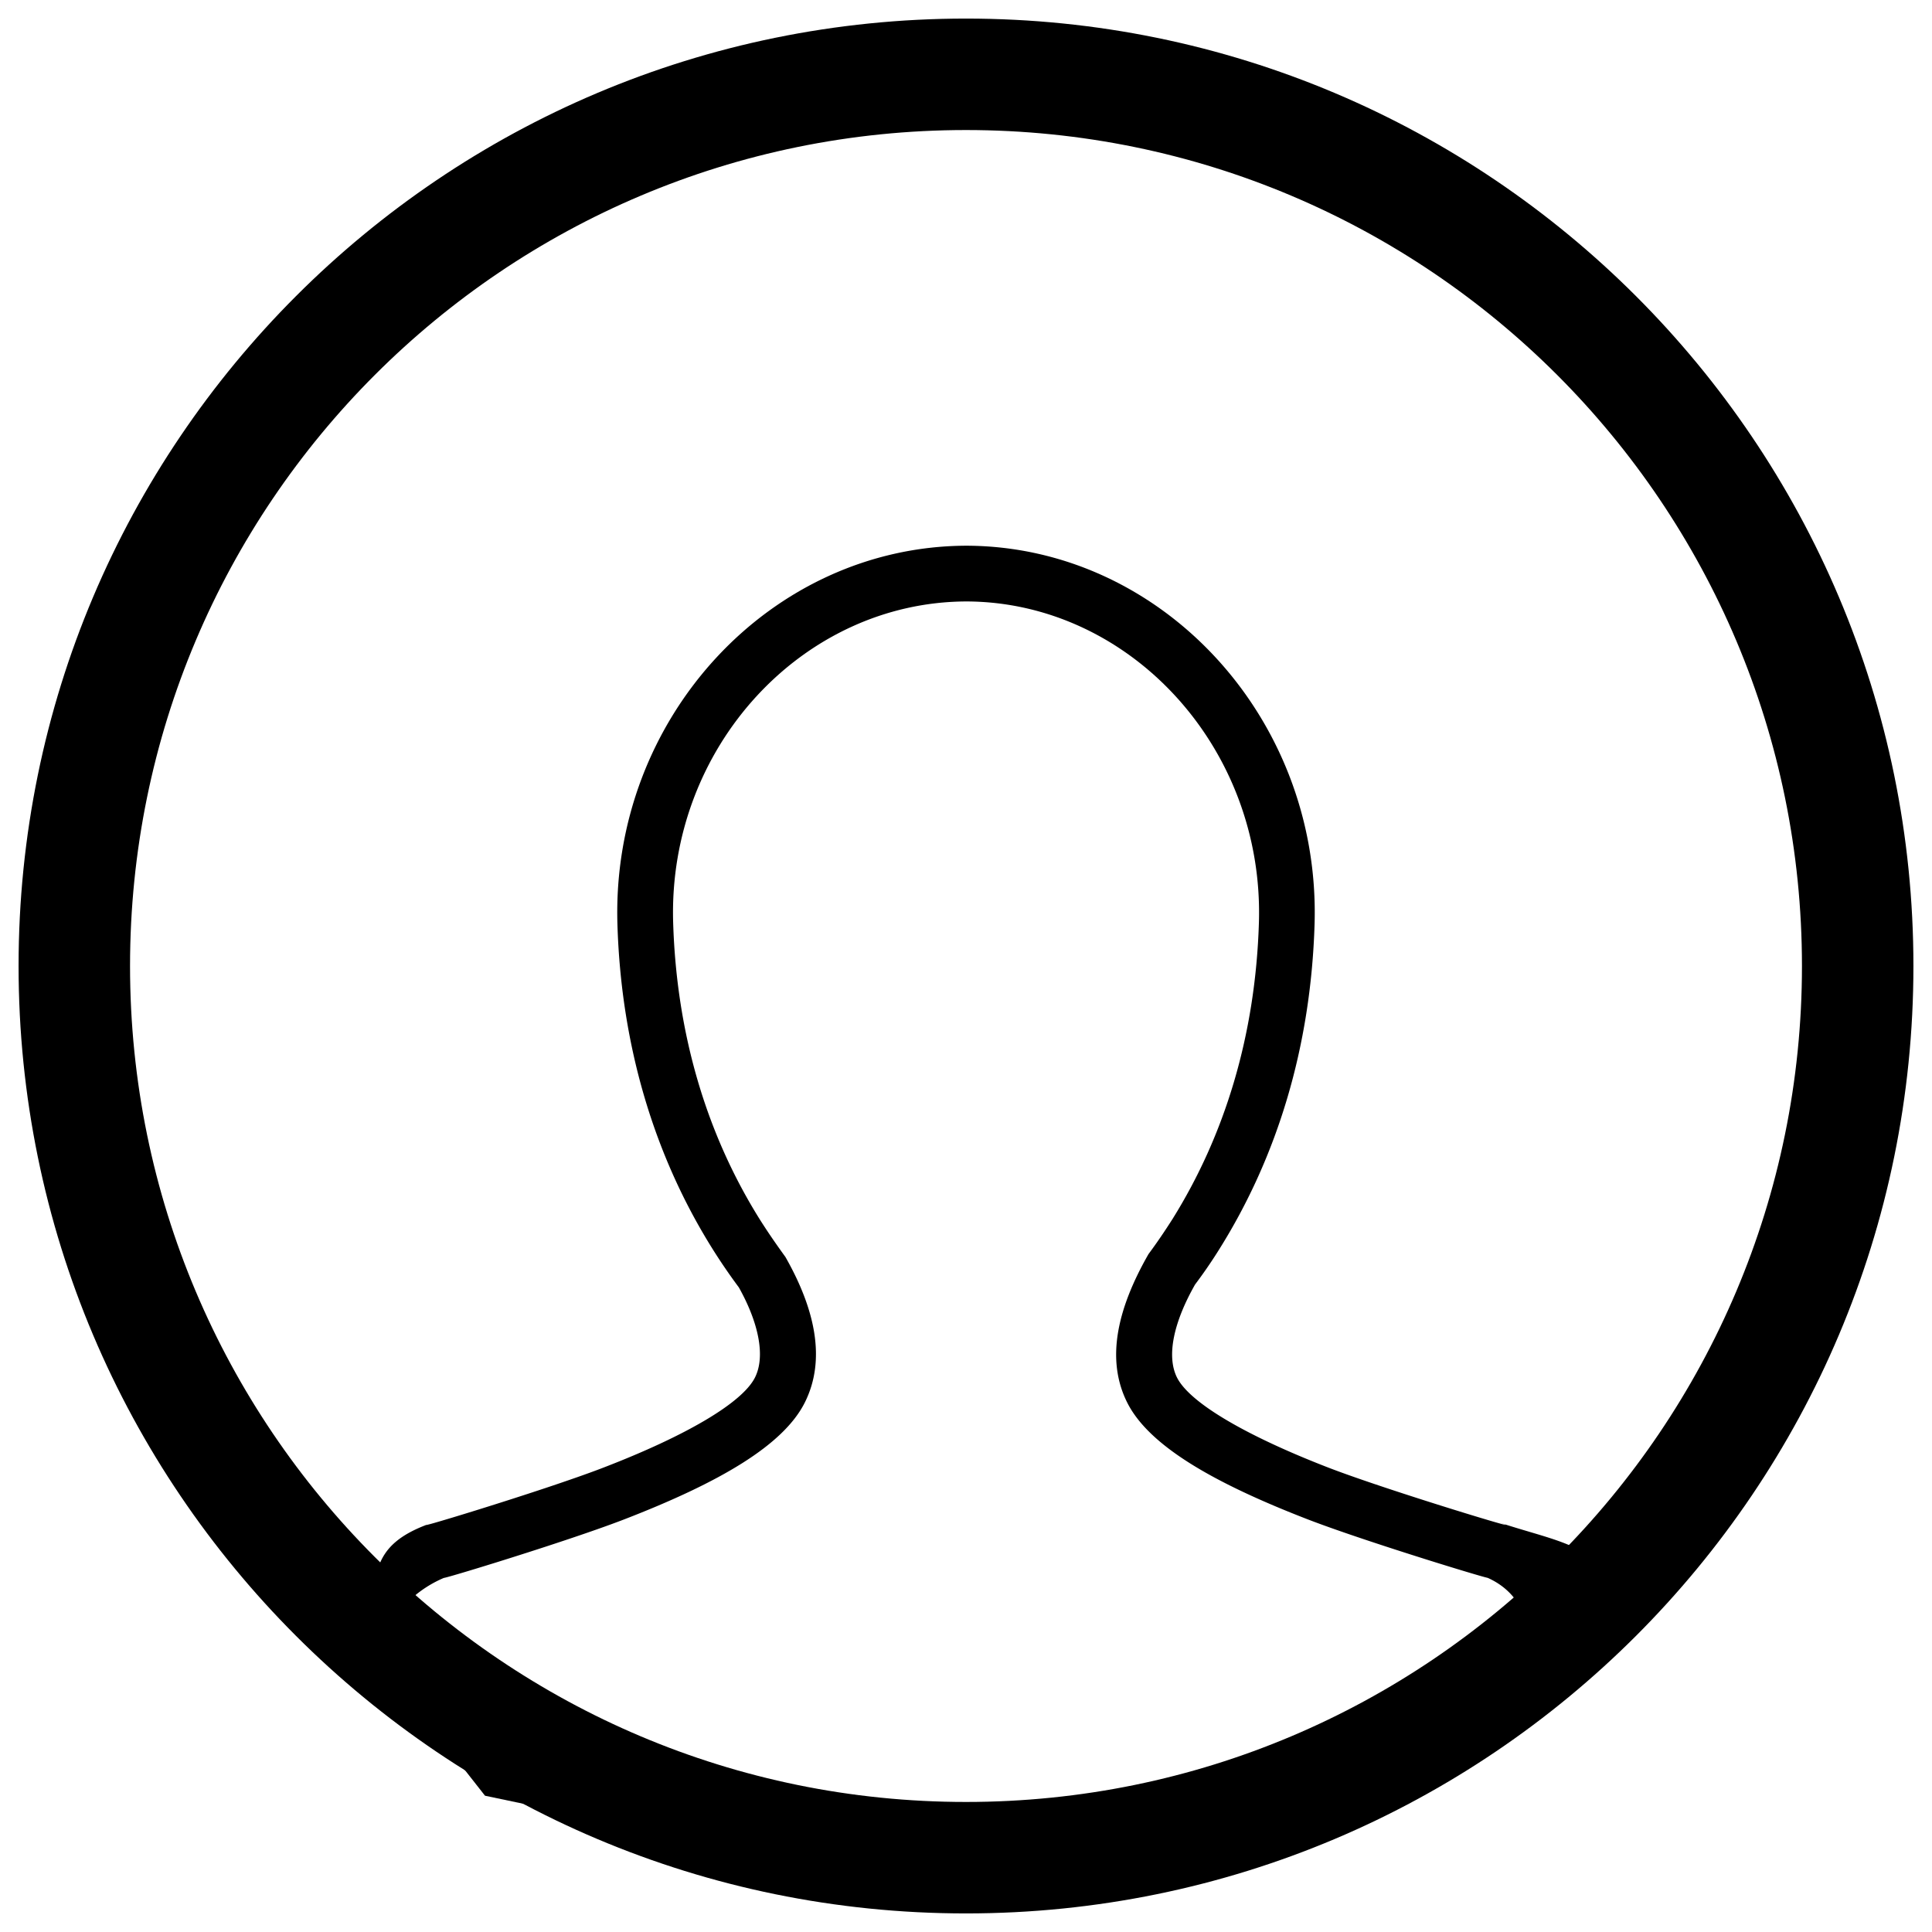 <svg viewBox="0 0 26 26" xmlns="http://www.w3.org/2000/svg"><g fill="MAIN_COLOR"><path d="M13 25.75C5.958 25.75.25 20.042.25 13S5.958.25 13 .25 25.75 5.958 25.75 13 20.042 25.75 13 25.75zm0-1.5c6.213 0 11.25-5.037 11.25-11.25S19.213 1.75 13 1.75 1.75 6.787 1.75 13 6.787 24.25 13 24.25z"/><path d="M20.659 22.5c.002.056.003.111.003.167l-3.06 1.914-4.602.882-1.525-.522-.645.128-4.303-.903-1.038-1.323-.464-.176c0-.124.015-.245.042-.362l-.042-.054c0-.998-.11-1.457.82-1.768-.596.201 1.453-.414 2.282-.735 1.107-.427 1.862-.869 2.033-1.21.146-.29.044-.748-.217-1.213a7.884 7.884 0 0 1-.358-.524c-.77-1.232-1.226-2.706-1.276-4.365-.083-2.775 2.063-5.085 4.697-5.092 2.624.007 4.768 2.319 4.685 5.091-.05 1.66-.505 3.133-1.277 4.368a6.59 6.59 0 0 1-.331.483c-.287.504-.389.962-.243 1.253.172.34.926.781 2.033 1.21.83.32 2.878.935 2.282.733.93.312 1.57.312 1.57 1.31l-1.066.709zm0 0c-.02-.602-.168-1.114-.744-1.307.62.21-1.45-.412-2.313-.745-1.29-.499-2.143-.998-2.432-1.572-.29-.578-.138-1.258.286-1.999.113-.152.22-.31.323-.472.701-1.123 1.117-2.468 1.163-3.992.07-2.358-1.744-4.313-3.936-4.319-2.203.006-4.018 1.96-3.947 4.32.046 1.524.462 2.869 1.162 3.99.102.162.21.32.349.512.399.702.55 1.382.26 1.96-.289.574-1.142 1.073-2.432 1.572-.862.333-2.933.955-2.314.745a1.555 1.555 0 0 0-1.017 1.112l.422.538 1.435.543 4.551 1.555 7.854-1.555 1.33-.885z"/></g></svg>